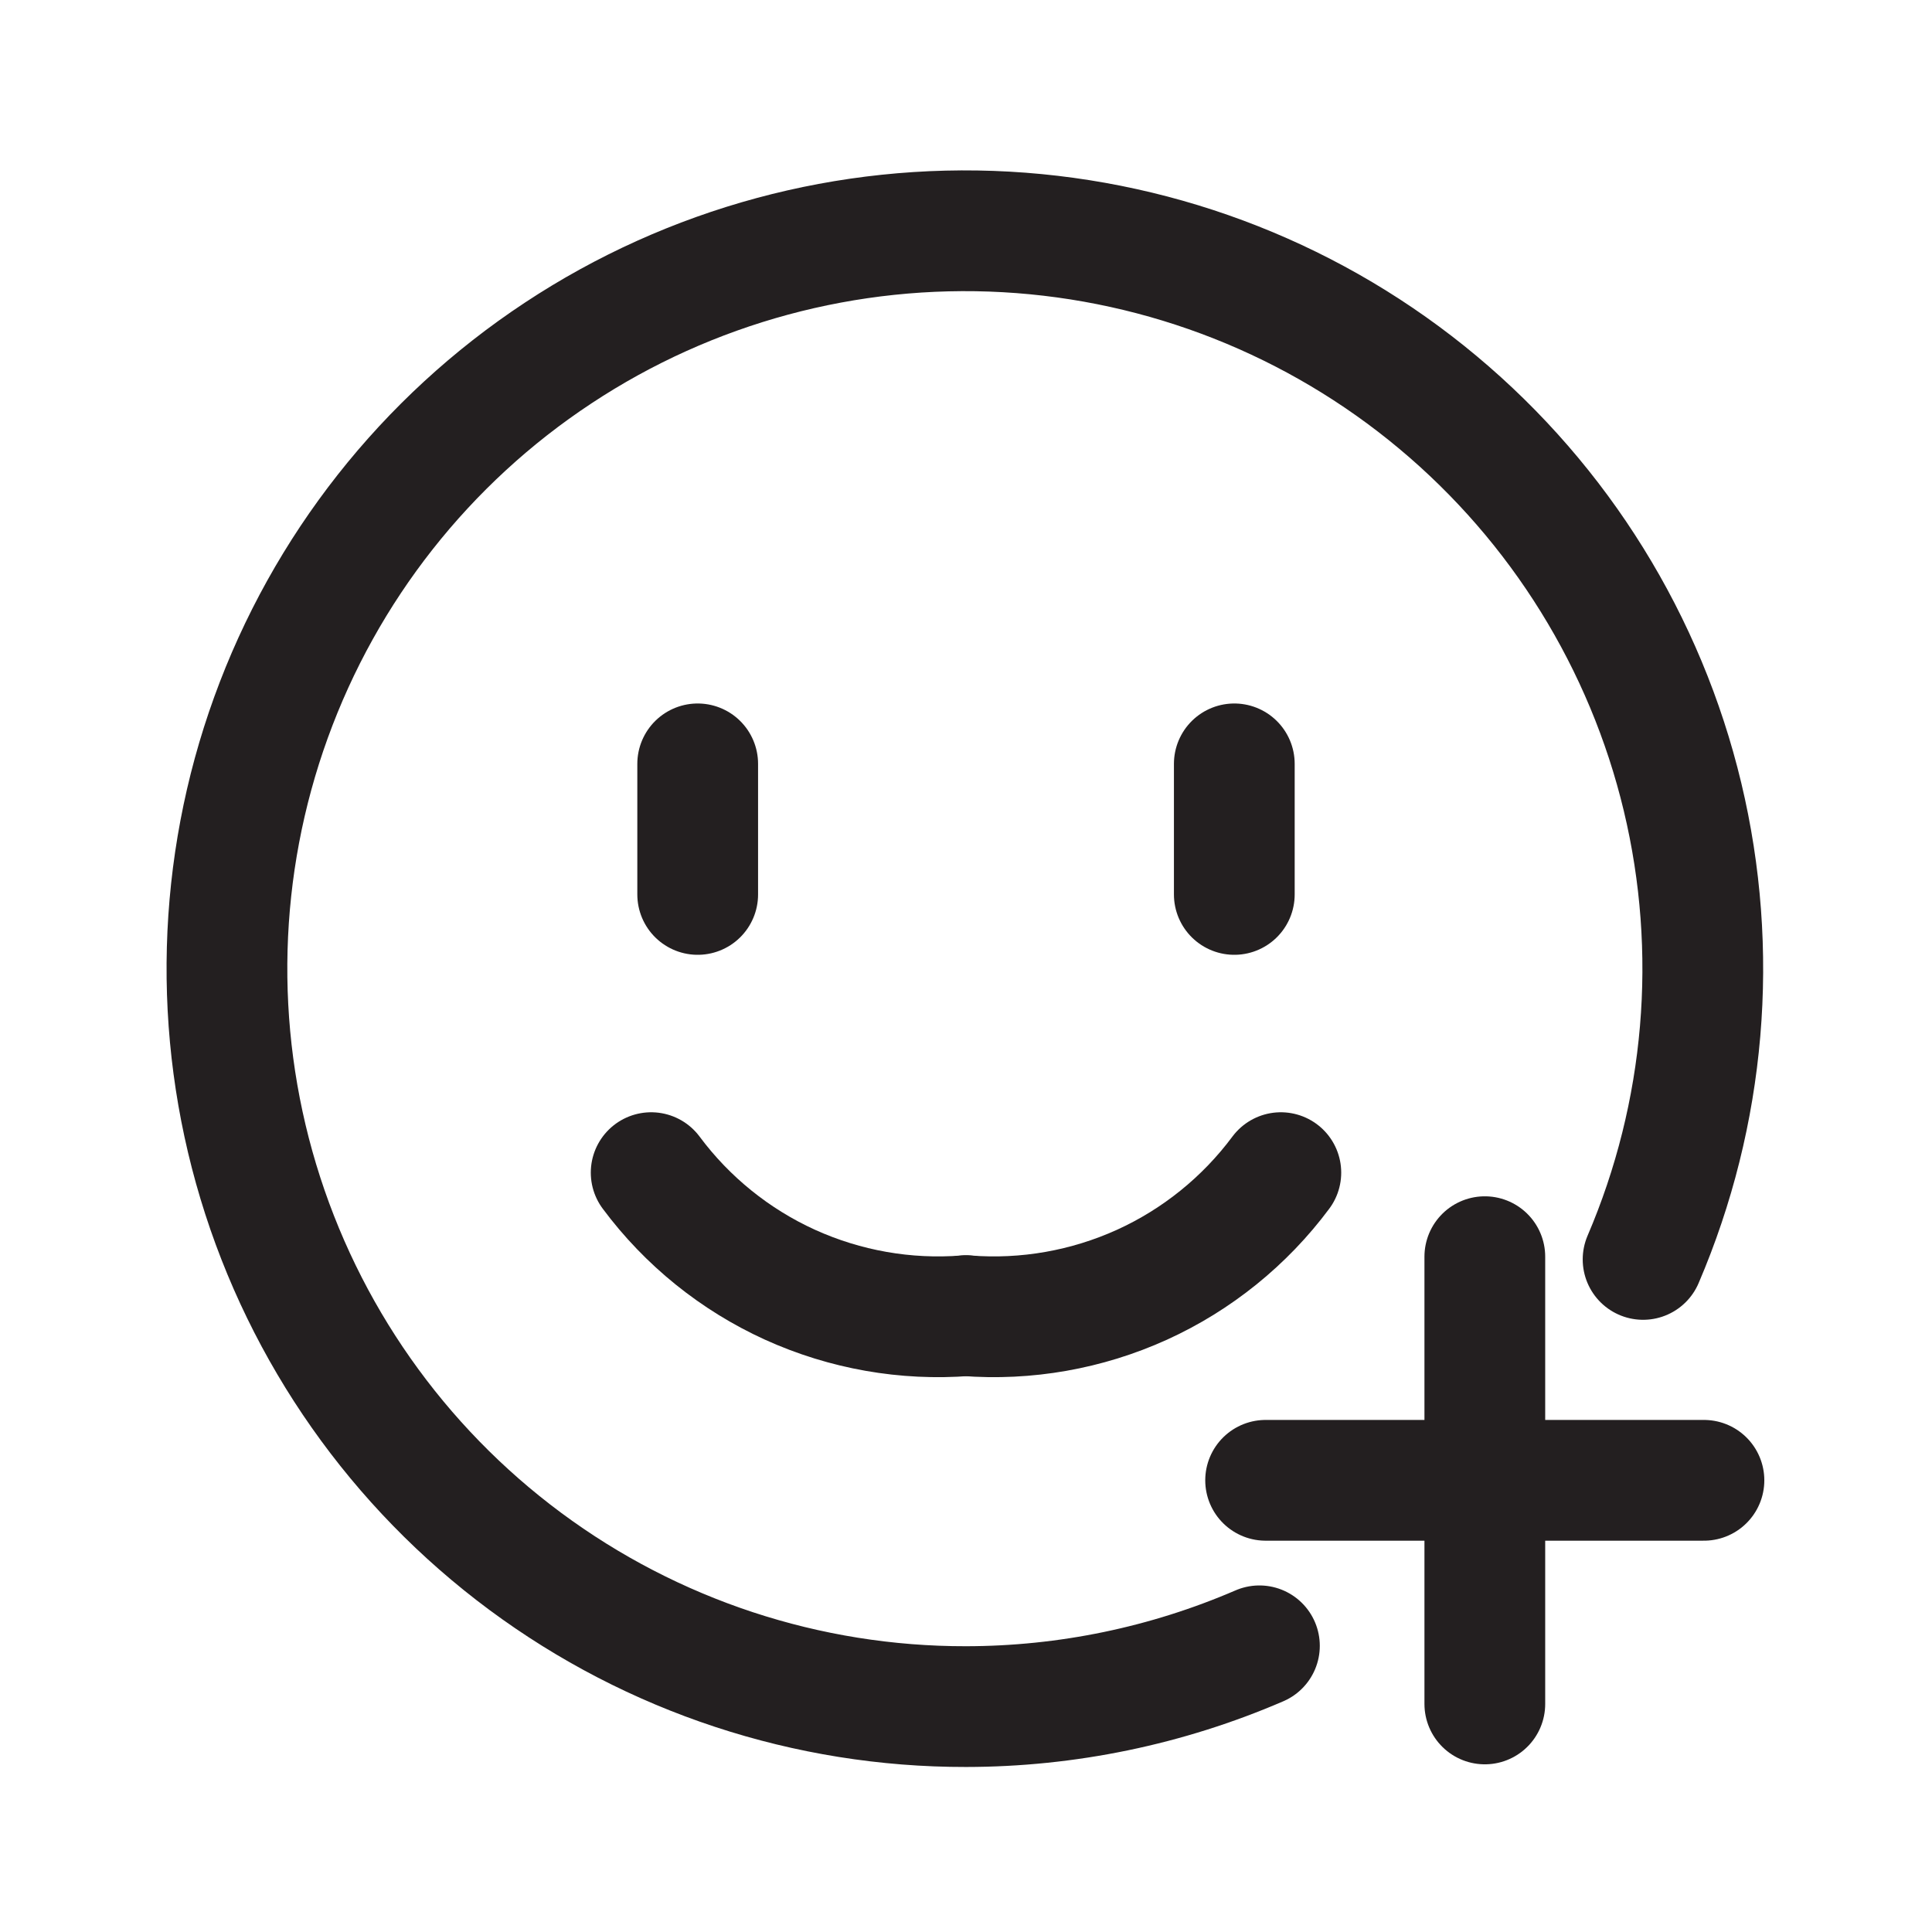 <svg width="24" height="24" viewBox="0 0 24 24" fill="none" xmlns="http://www.w3.org/2000/svg">
<path d="M8.667 9.489V11.111" stroke="#231F20" stroke-width="1.5" stroke-linecap="round" stroke-linejoin="round"/>
<path d="M15.333 9.489V11.111" stroke="#231F20" stroke-width="1.5" stroke-linecap="round" stroke-linejoin="round"/>
<path d="M8.089 14.567C8.537 15.169 9.131 15.649 9.815 15.96C10.499 16.27 11.251 16.403 12 16.344" stroke="#231F20" stroke-width="1.5" stroke-miterlimit="10" stroke-linecap="round"/>
<path d="M15.911 14.567C15.463 15.169 14.869 15.649 14.185 15.96C13.501 16.27 12.749 16.403 12 16.344" stroke="#231F20" stroke-width="1.5" stroke-miterlimit="10" stroke-linecap="round"/>
<path d="M20.411 15.645C21.188 13.832 21.36 11.817 20.901 9.899C20.442 7.982 19.376 6.263 17.863 4.999C16.35 3.734 14.469 2.992 12.5 2.881C10.531 2.771 8.579 3.298 6.934 4.385C5.288 5.471 4.037 7.06 3.366 8.914C2.695 10.768 2.64 12.79 3.209 14.678C3.778 16.566 4.94 18.22 6.524 19.395C8.108 20.57 10.028 21.203 12 21.2C13.254 21.199 14.494 20.942 15.645 20.445" stroke="#231F20" stroke-width="1.5" stroke-linecap="round" stroke-linejoin="round"/>
<path d="M21.167 18.389H15.722" stroke="#231F20" stroke-width="1.5" stroke-linecap="round" stroke-linejoin="round"/>
<path d="M18.445 15.611V21.167" stroke="#231F20" stroke-width="1.5" stroke-linecap="round" stroke-linejoin="round"/>
</svg>
